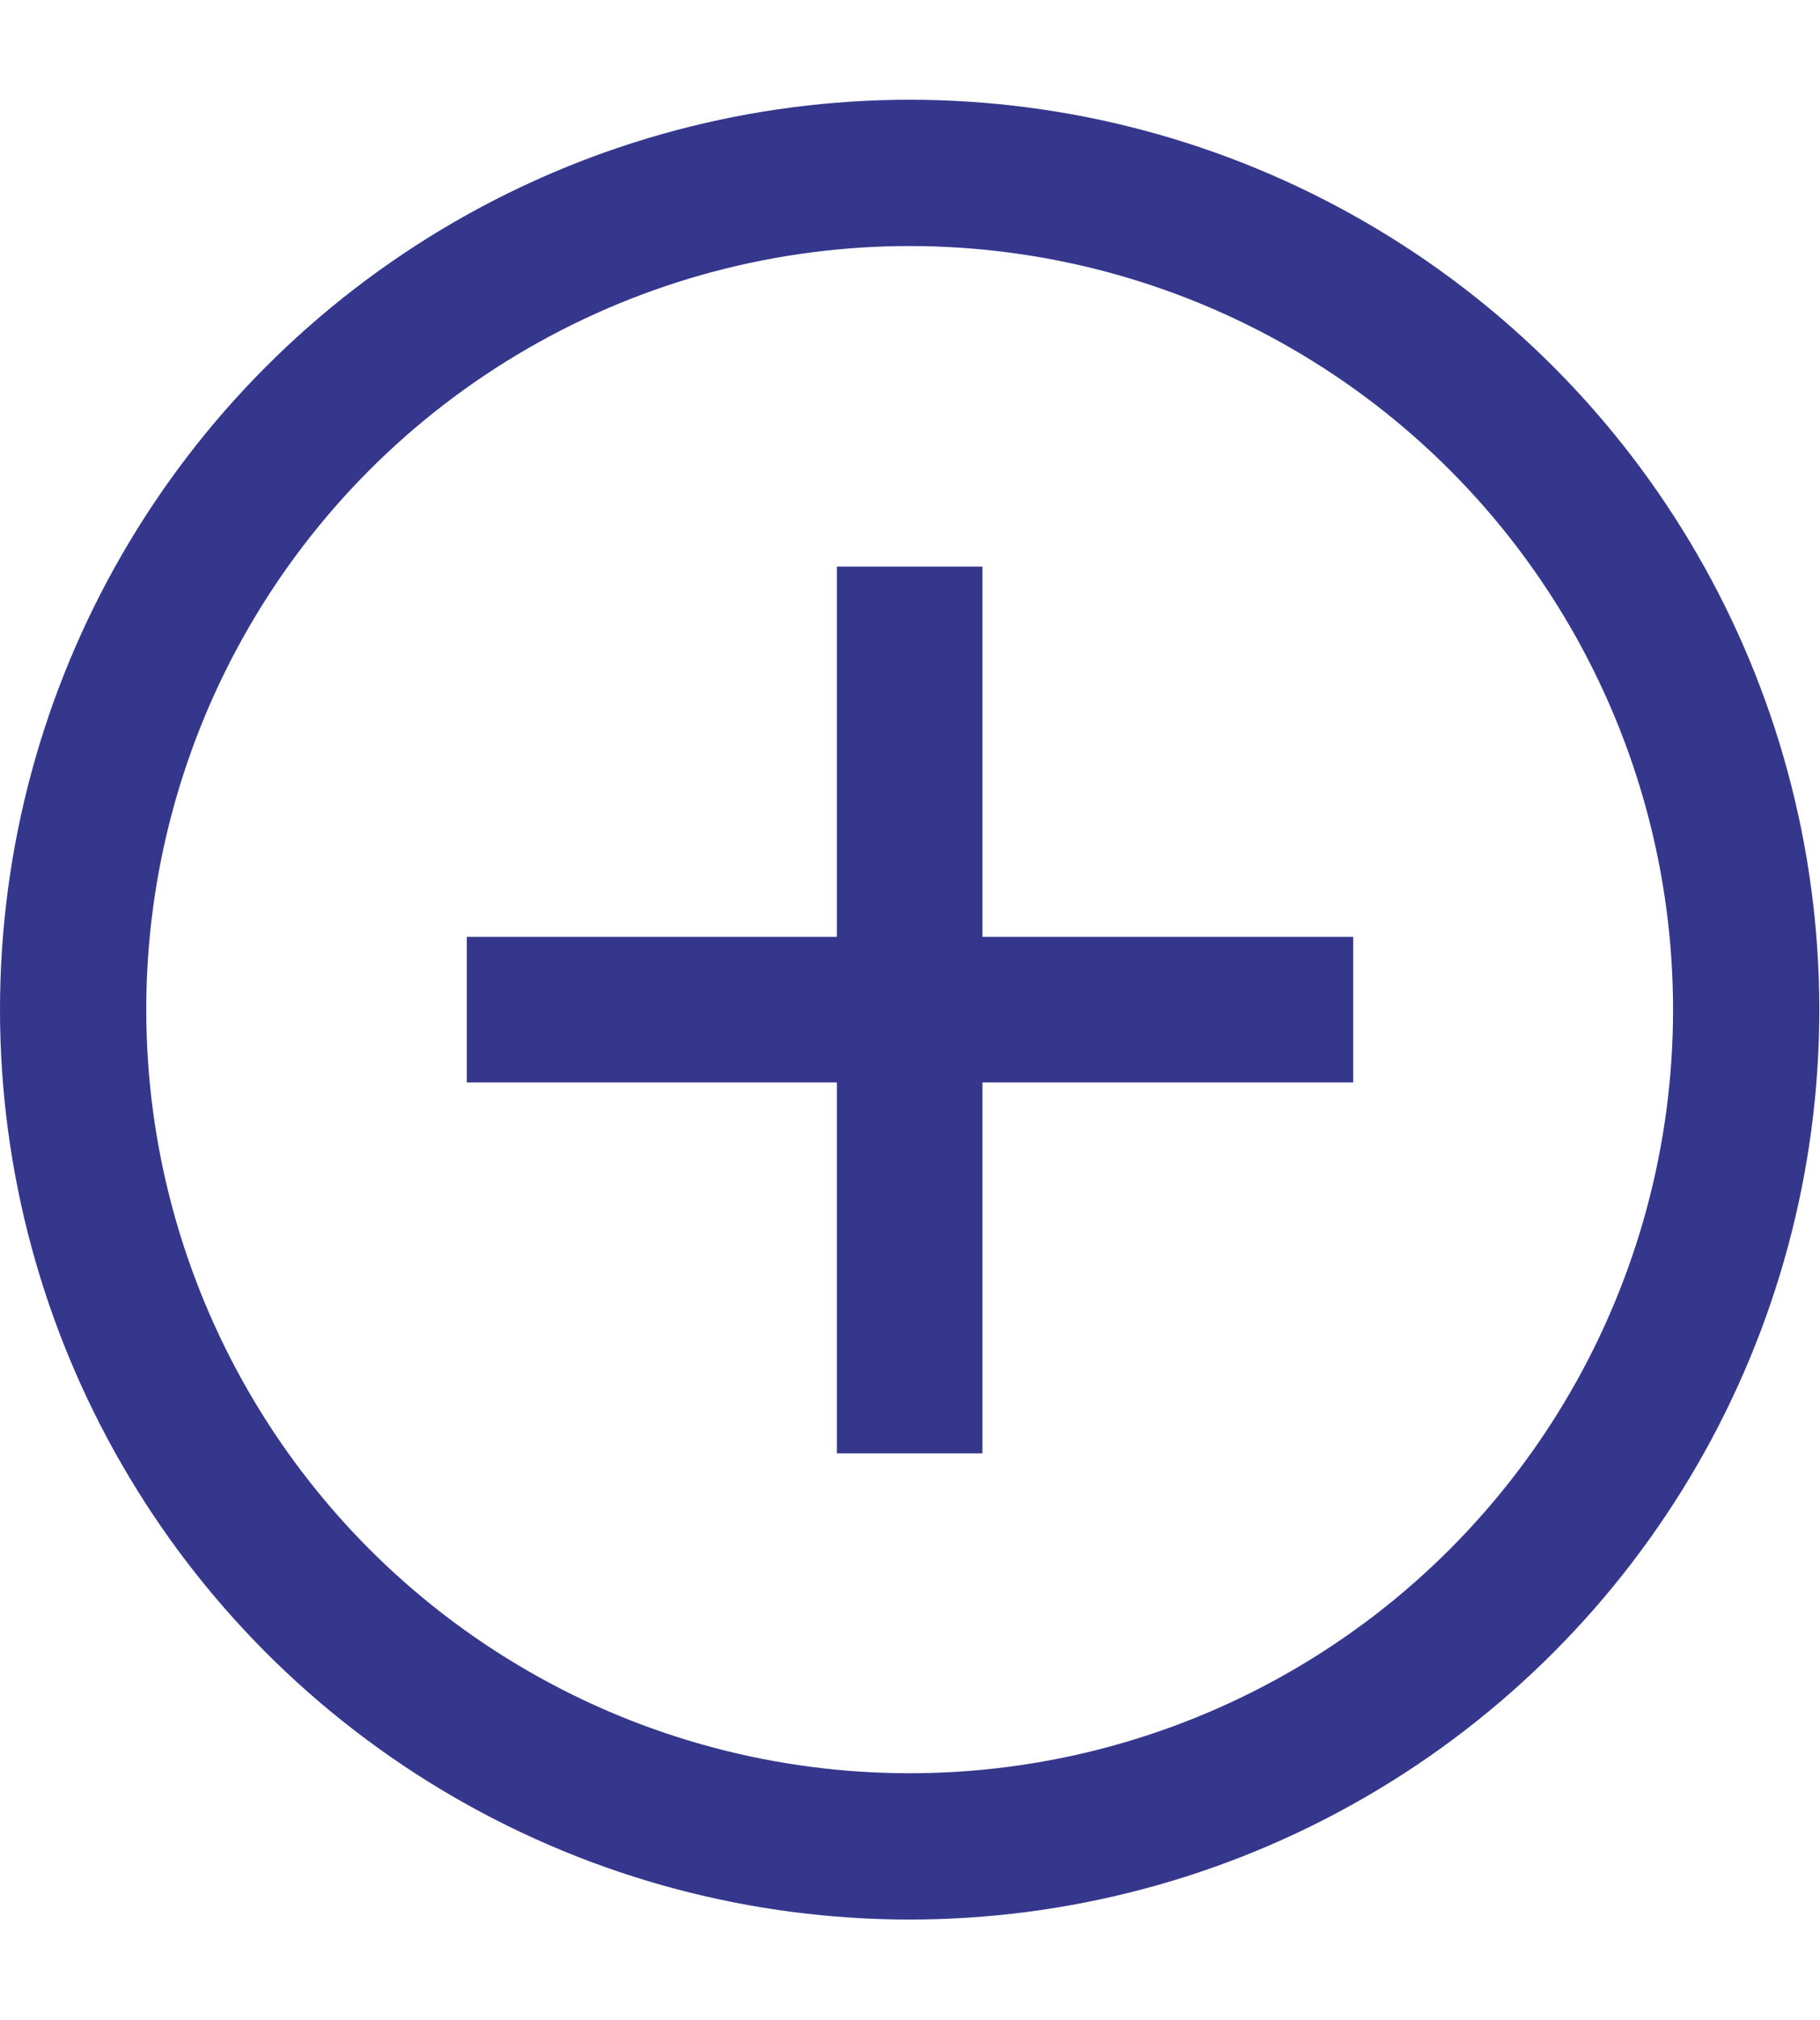 <svg width="24" id="Layer_1" data-name="Layer 1" xmlns="http://www.w3.org/2000/svg" viewBox="0 0 26.63 26.63"><defs><style>.cls-1,.cls-2{fill:none;stroke:#35378d;stroke-miterlimit:10;}.cls-1{stroke-width:2.14px;}.cls-2{stroke-width:2.13px;}</style></defs><title>plus-cirlcle-primary</title><circle class="cls-1" cx="13.31" cy="13.31" r="12.24"/><line class="cls-2" x1="13.31" y1="6.83" x2="13.31" y2="19.8"/><line class="cls-2" x1="6.83" y1="13.31" x2="19.8" y2="13.31"/></svg>